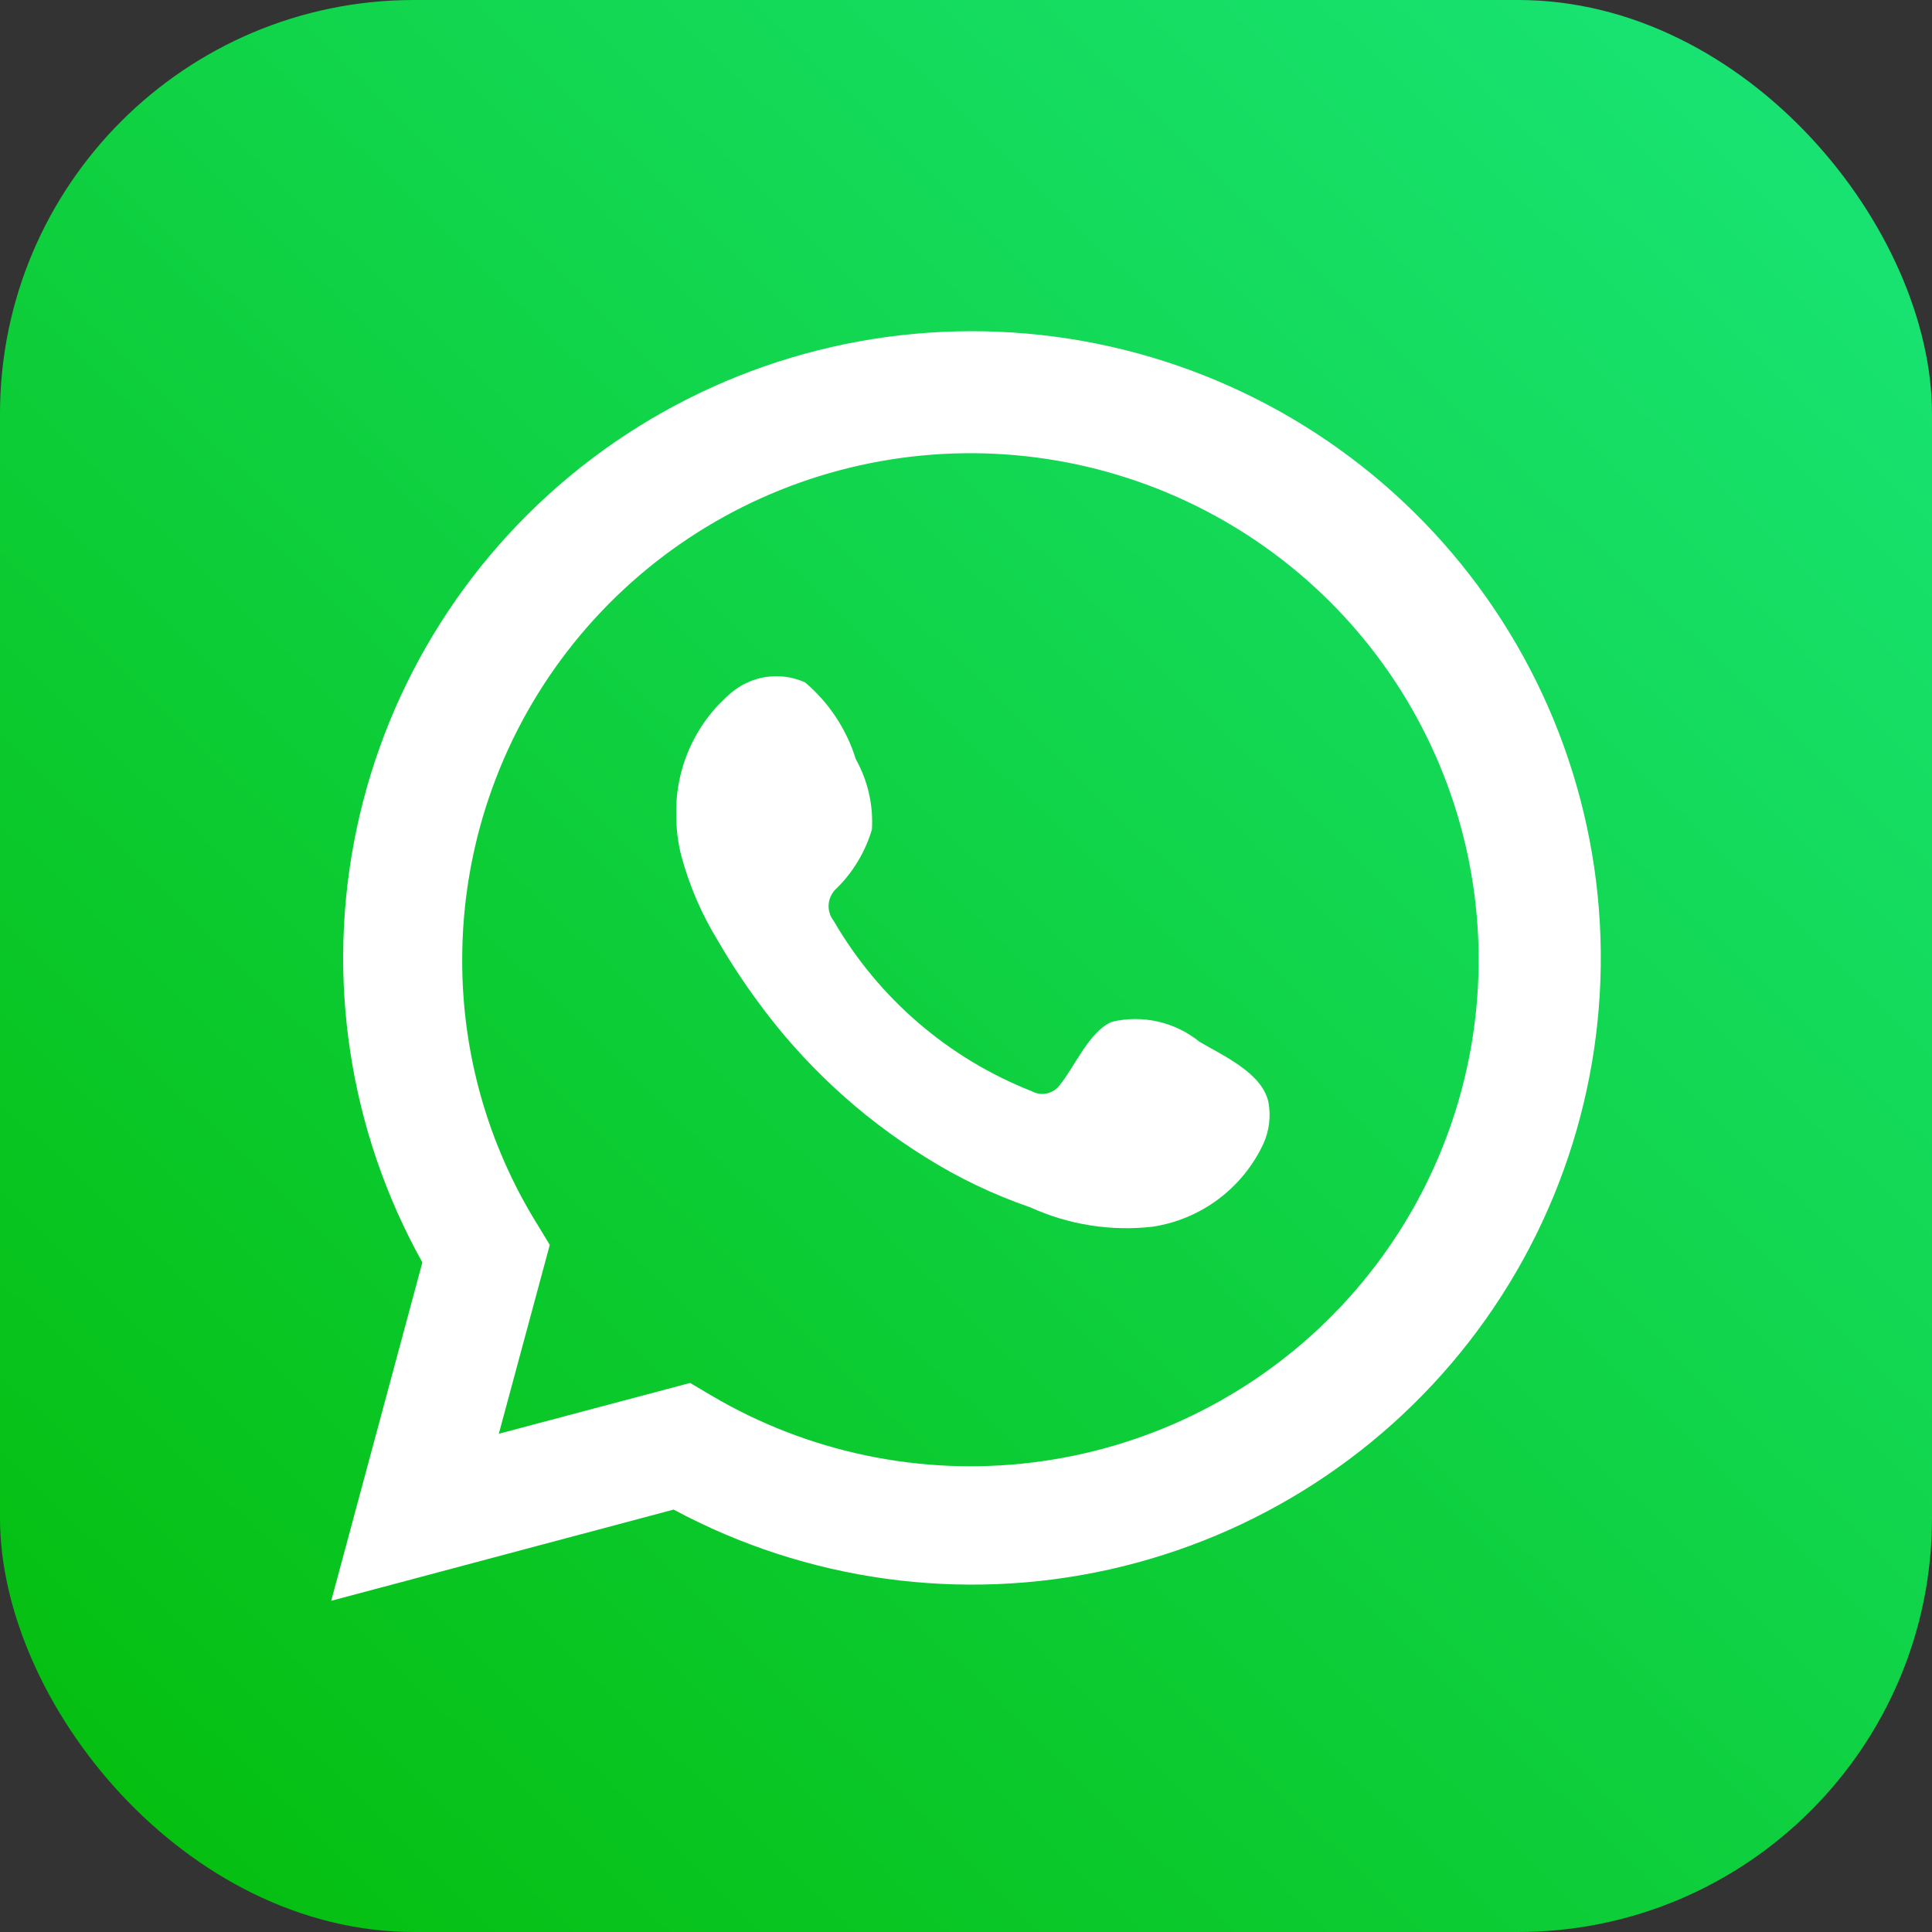 <svg width="140" height="140" viewBox="0 0 140 140" fill="none" xmlns="http://www.w3.org/2000/svg">
<rect x="0" y="0" width="140" height="140" fill="#333333" stroke="none"/>
<rect width="140" height="140" rx="30" fill="url(#paint0_linear_560_10474)"/>
<path d="M24 116L30.606 91.478C25.278 81.926 23.586 70.779 25.839 60.084C28.092 49.388 34.139 39.86 42.871 33.25C51.604 26.639 62.435 23.389 73.378 24.095C84.32 24.801 94.641 29.417 102.445 37.094C110.249 44.772 115.013 54.997 115.863 65.893C116.713 76.789 113.592 87.626 107.073 96.413C100.553 105.201 91.073 111.351 80.371 113.735C69.67 116.118 58.465 114.576 48.812 109.39L24 116ZM50.008 100.214L51.543 101.121C58.534 105.251 66.701 106.961 74.769 105.982C82.836 105.004 90.353 101.393 96.147 95.713C101.941 90.032 105.687 82.601 106.801 74.578C107.915 66.554 106.335 58.388 102.306 51.353C98.278 44.318 92.027 38.808 84.529 35.683C77.03 32.558 68.706 31.993 60.851 34.076C52.997 36.159 46.055 40.773 41.106 47.198C36.158 53.624 33.481 61.501 33.493 69.601C33.486 76.317 35.35 82.904 38.877 88.627L39.839 90.208L36.146 103.895L50.008 100.214Z" fill="white"/>
<path fill-rule="evenodd" clip-rule="evenodd" d="M86.92 75.49C86.043 74.78 85.016 74.281 83.917 74.03C82.818 73.778 81.677 73.782 80.58 74.04C78.931 74.727 77.866 77.321 76.801 78.618C76.576 78.929 76.246 79.147 75.873 79.231C75.499 79.315 75.108 79.26 74.772 79.076C68.737 76.705 63.679 72.359 60.419 66.741C60.141 66.391 60.009 65.946 60.051 65.5C60.094 65.054 60.307 64.642 60.647 64.351C61.835 63.171 62.707 61.711 63.183 60.103C63.288 58.331 62.884 56.565 62.016 55.017C61.346 52.847 60.07 50.914 58.339 49.448C57.447 49.045 56.457 48.91 55.489 49.059C54.522 49.208 53.618 49.634 52.887 50.287C51.617 51.385 50.61 52.755 49.938 54.295C49.267 55.836 48.949 57.508 49.007 59.188C49.011 60.132 49.13 61.071 49.362 61.986C49.951 64.183 50.856 66.282 52.05 68.216C52.911 69.698 53.851 71.133 54.865 72.514C58.16 77.051 62.303 80.903 67.063 83.857C69.451 85.358 72.004 86.578 74.671 87.494C77.441 88.753 80.499 89.236 83.521 88.892C85.243 88.631 86.875 87.949 88.272 86.907C89.669 85.865 90.79 84.494 91.535 82.916C91.973 81.962 92.106 80.896 91.915 79.864C91.459 77.753 88.644 76.507 86.92 75.49Z" fill="white"/>
<defs>
<linearGradient id="paint0_linear_560_10474" x1="140" y1="-8.10623e-06" x2="4" y2="140" gradientUnits="userSpaceOnUse">
<stop stop-color="#1AE67A"/>
<stop offset="1" stop-color="#04BD0B"/>
</linearGradient>
</defs>
</svg>
